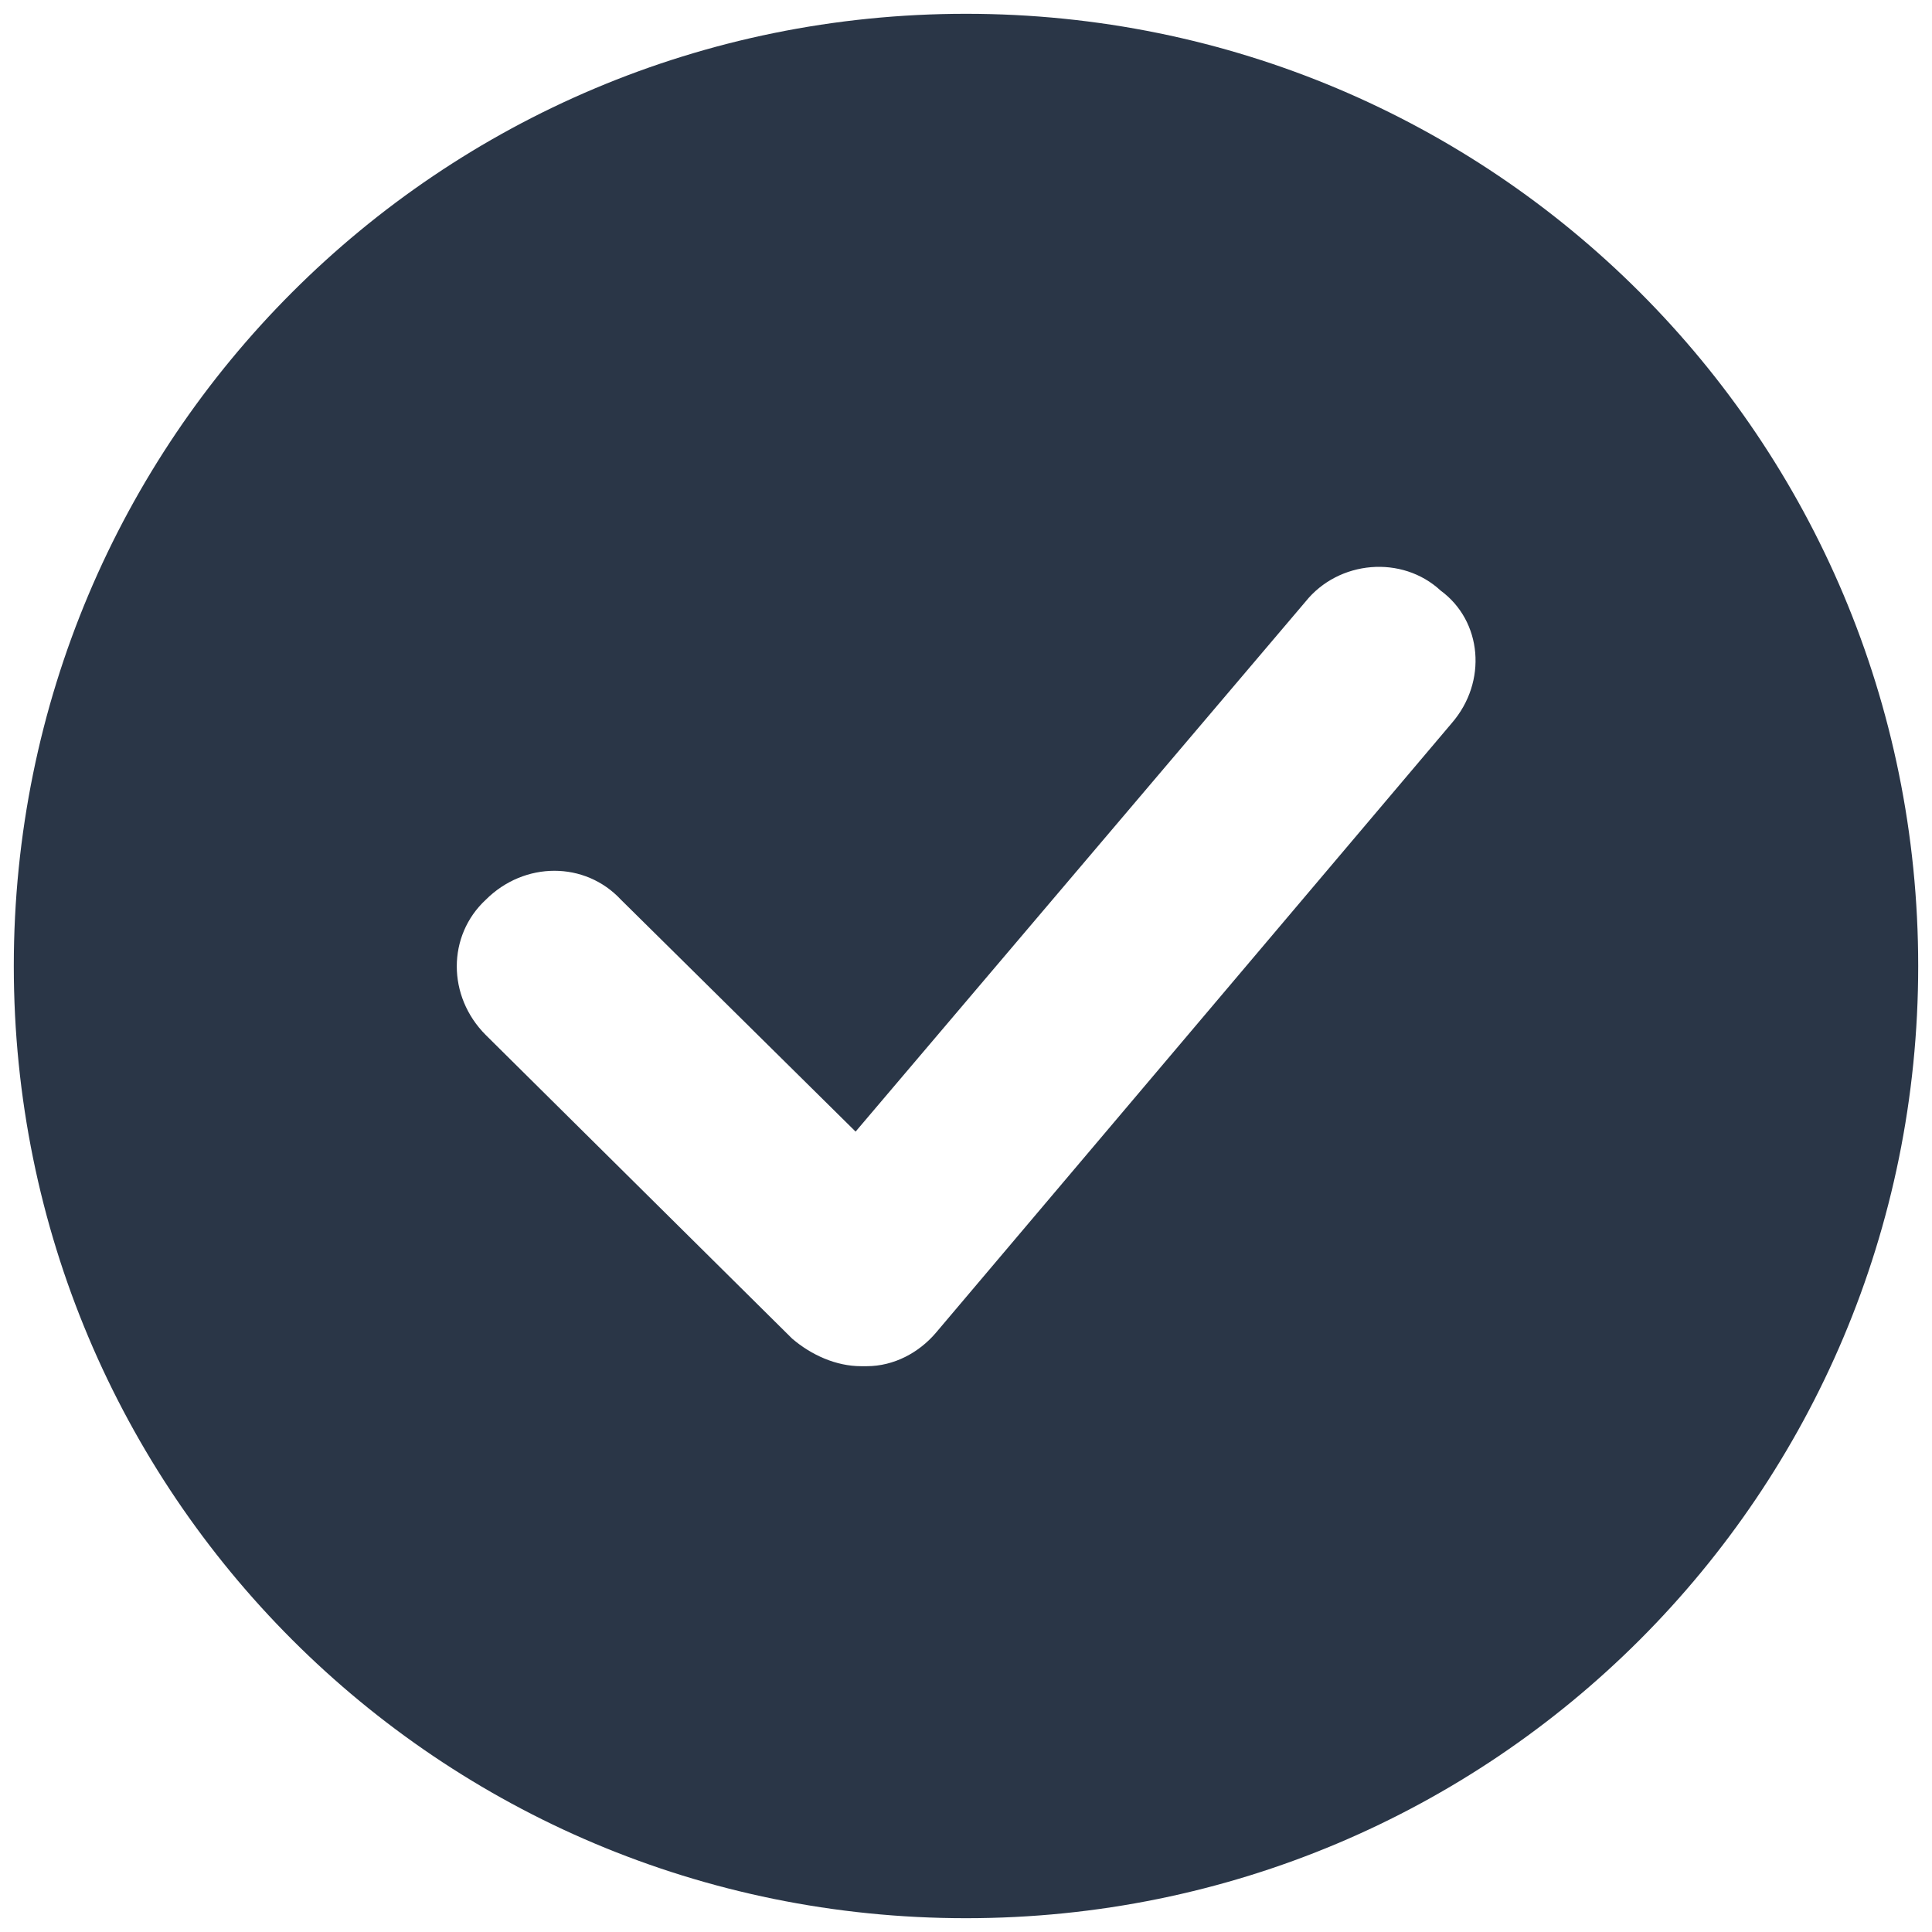 <?xml version="1.0" encoding="utf-8"?>
<svg version="1.1" id="Layer_1" xmlns="http://www.w3.org/2000/svg" xmlns:xlink="http://www.w3.org/1999/xlink" x="0px" y="0px"
	 viewBox="0 0 70 70" style="enable-background:new 0 0 70 70;" xml:space="preserve">
<style type="text/css">
	.st0{fill:#2A3647;}
</style>
<path class="st0" d="M35,0.5C15.9,0.5,0.5,15.9,0.5,35S15.9,69.5,35,69.5S69.5,54.1,69.5,35S54.1,0.5,35,0.5z M52.6,26.2L33.9,48.3
	c-0.6,0.7-1.5,1.2-2.5,1.2c-0.1,0-0.1,0-0.2,0c-0.9,0-1.8-0.4-2.5-1L17.6,37.5c-1.4-1.4-1.4-3.6,0-4.9c1.4-1.4,3.6-1.4,4.9,0
	l8.5,8.4l16.3-19.2c1.2-1.5,3.5-1.7,4.9-0.4C53.7,22.5,53.9,24.7,52.6,26.2z"/>
</svg>
